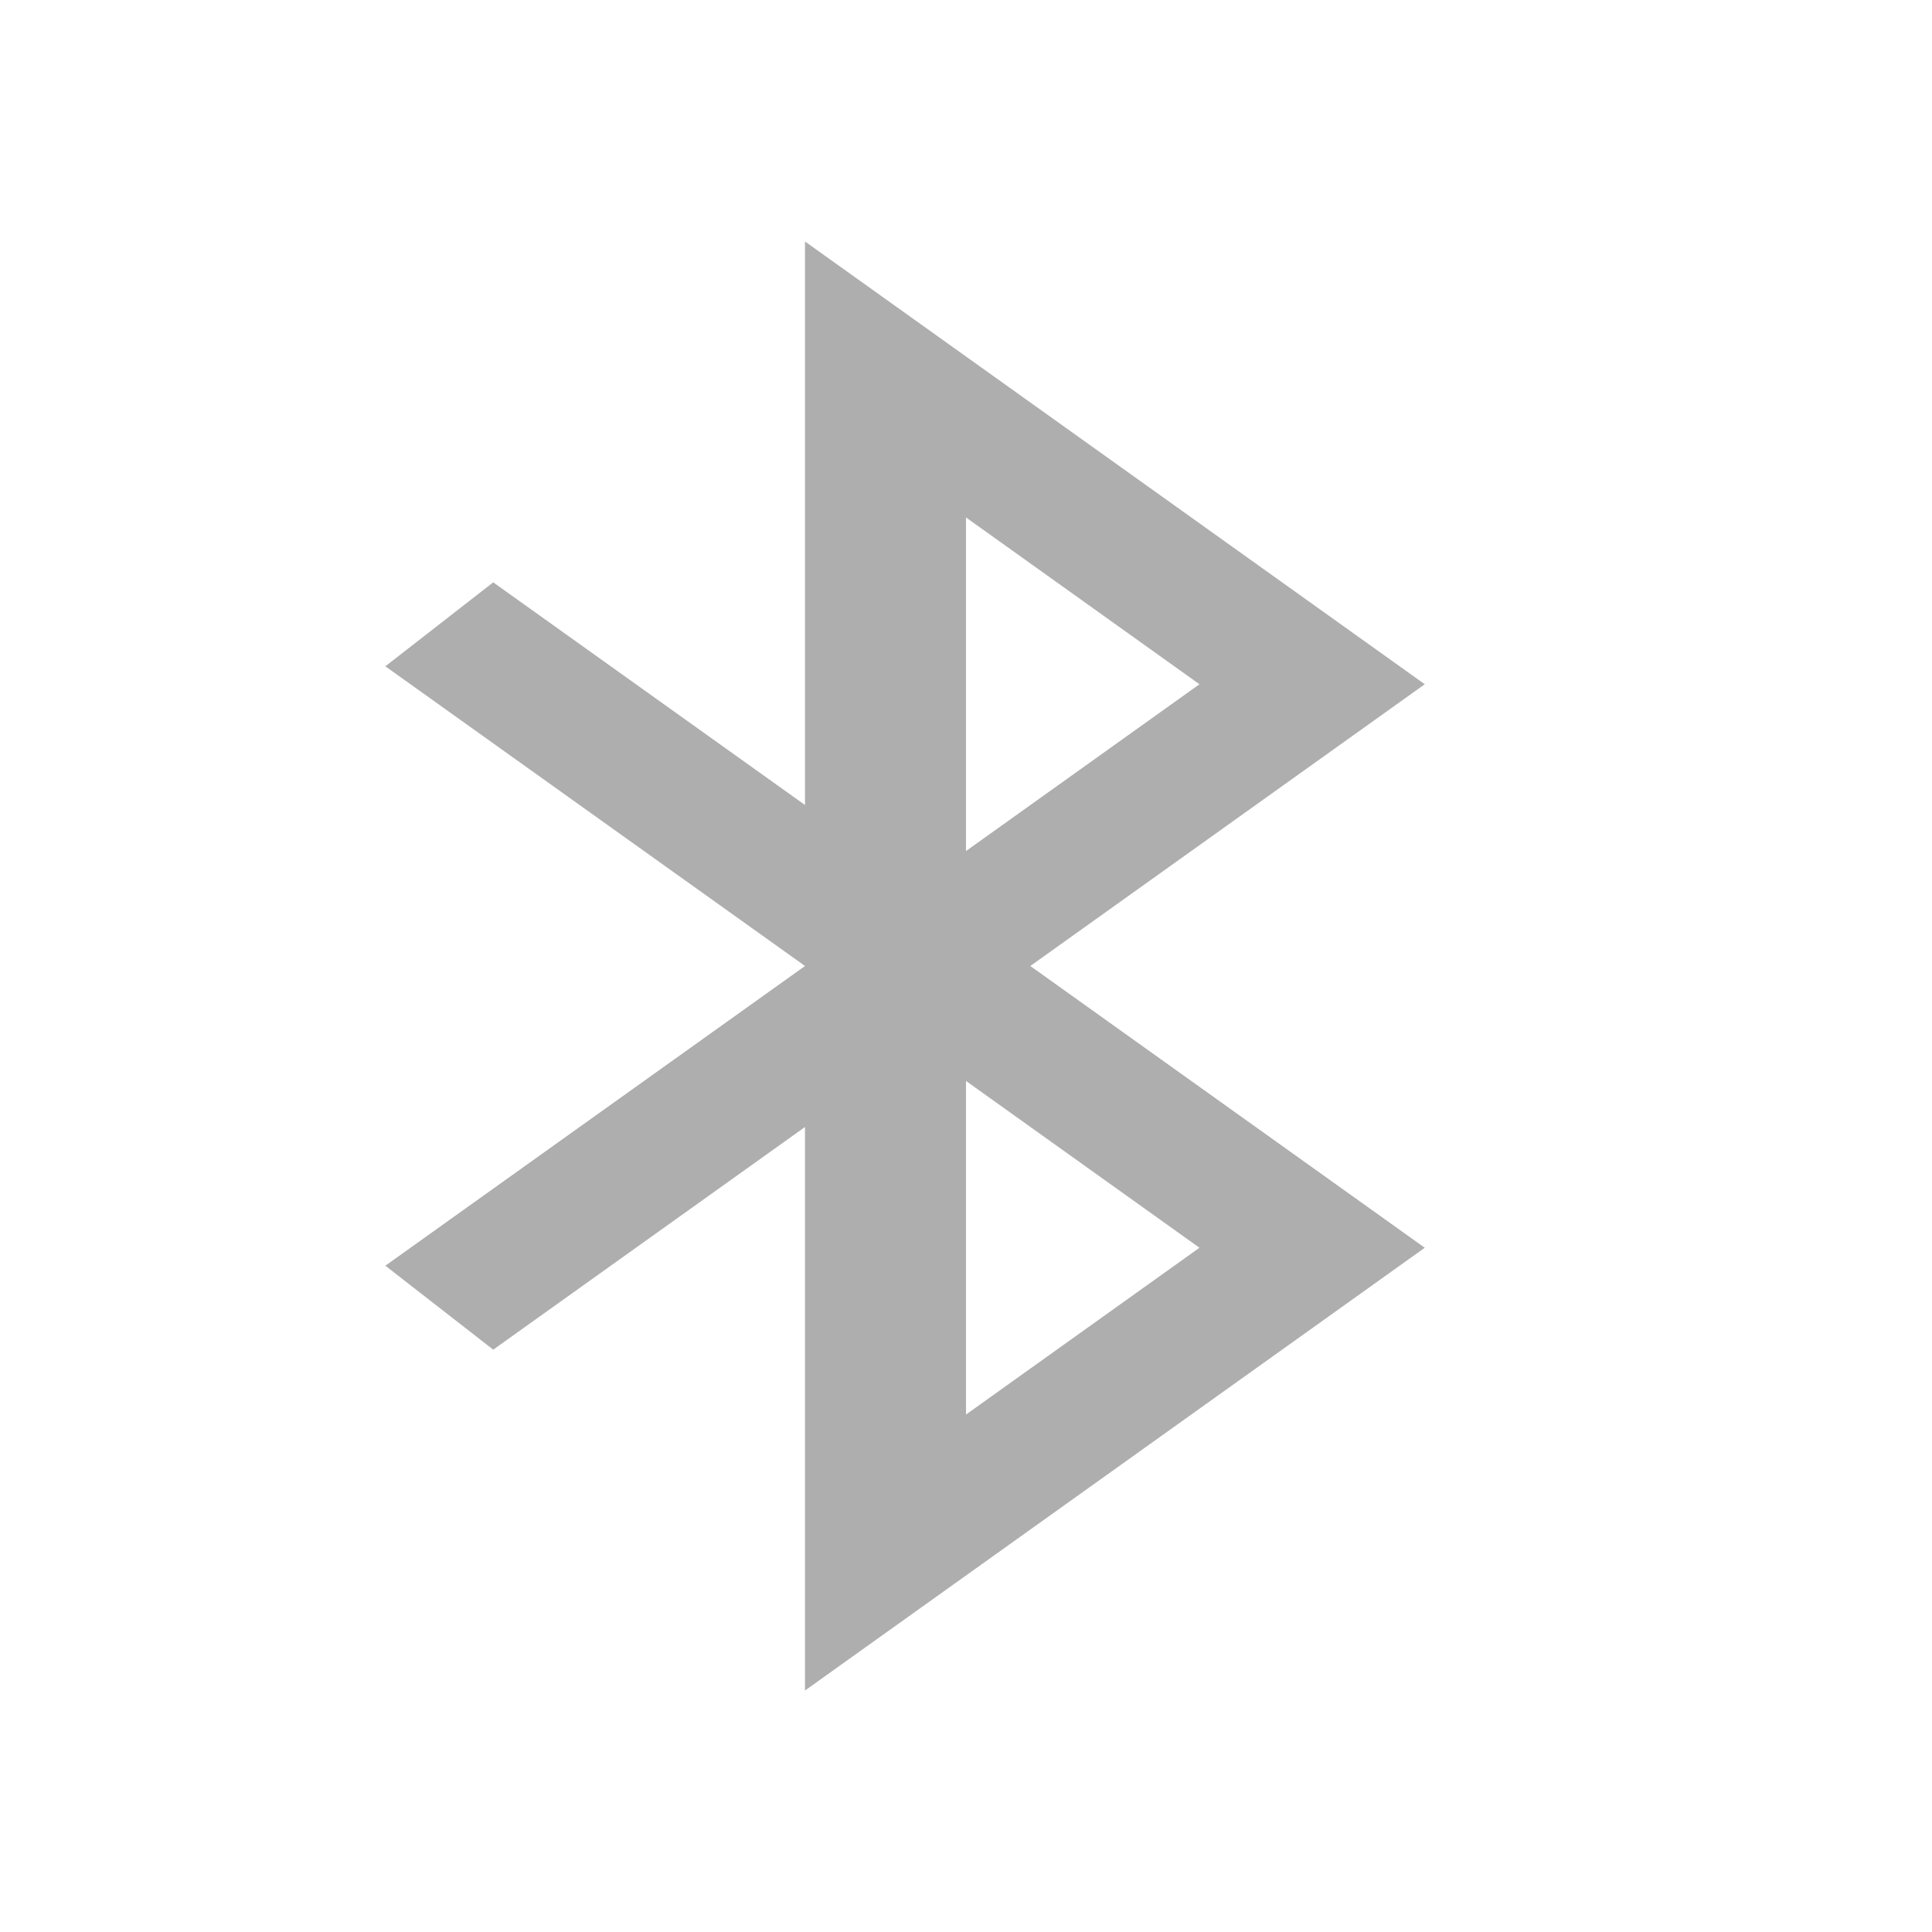 <svg xmlns="http://www.w3.org/2000/svg" viewBox="0 0 24 24">
 <path style="fill:#353535;opacity:0.4;fill-opacity:1;stroke:none;fill-rule:nonzero" d="m 10 3 0 7 -3.873 -2.766 -1.34 1.043 5.213 3.723 -5.213 3.723 1.34 1.043 3.873 -2.766 l 0 7 l 7.699 -5.5 -4.9 -3.5 4.9 -3.5 z m 2 3.428 2.9 2.072 -2.9 2.072 z m 0 7 2.9 2.072 -2.9 2.072 z"/>
</svg>

